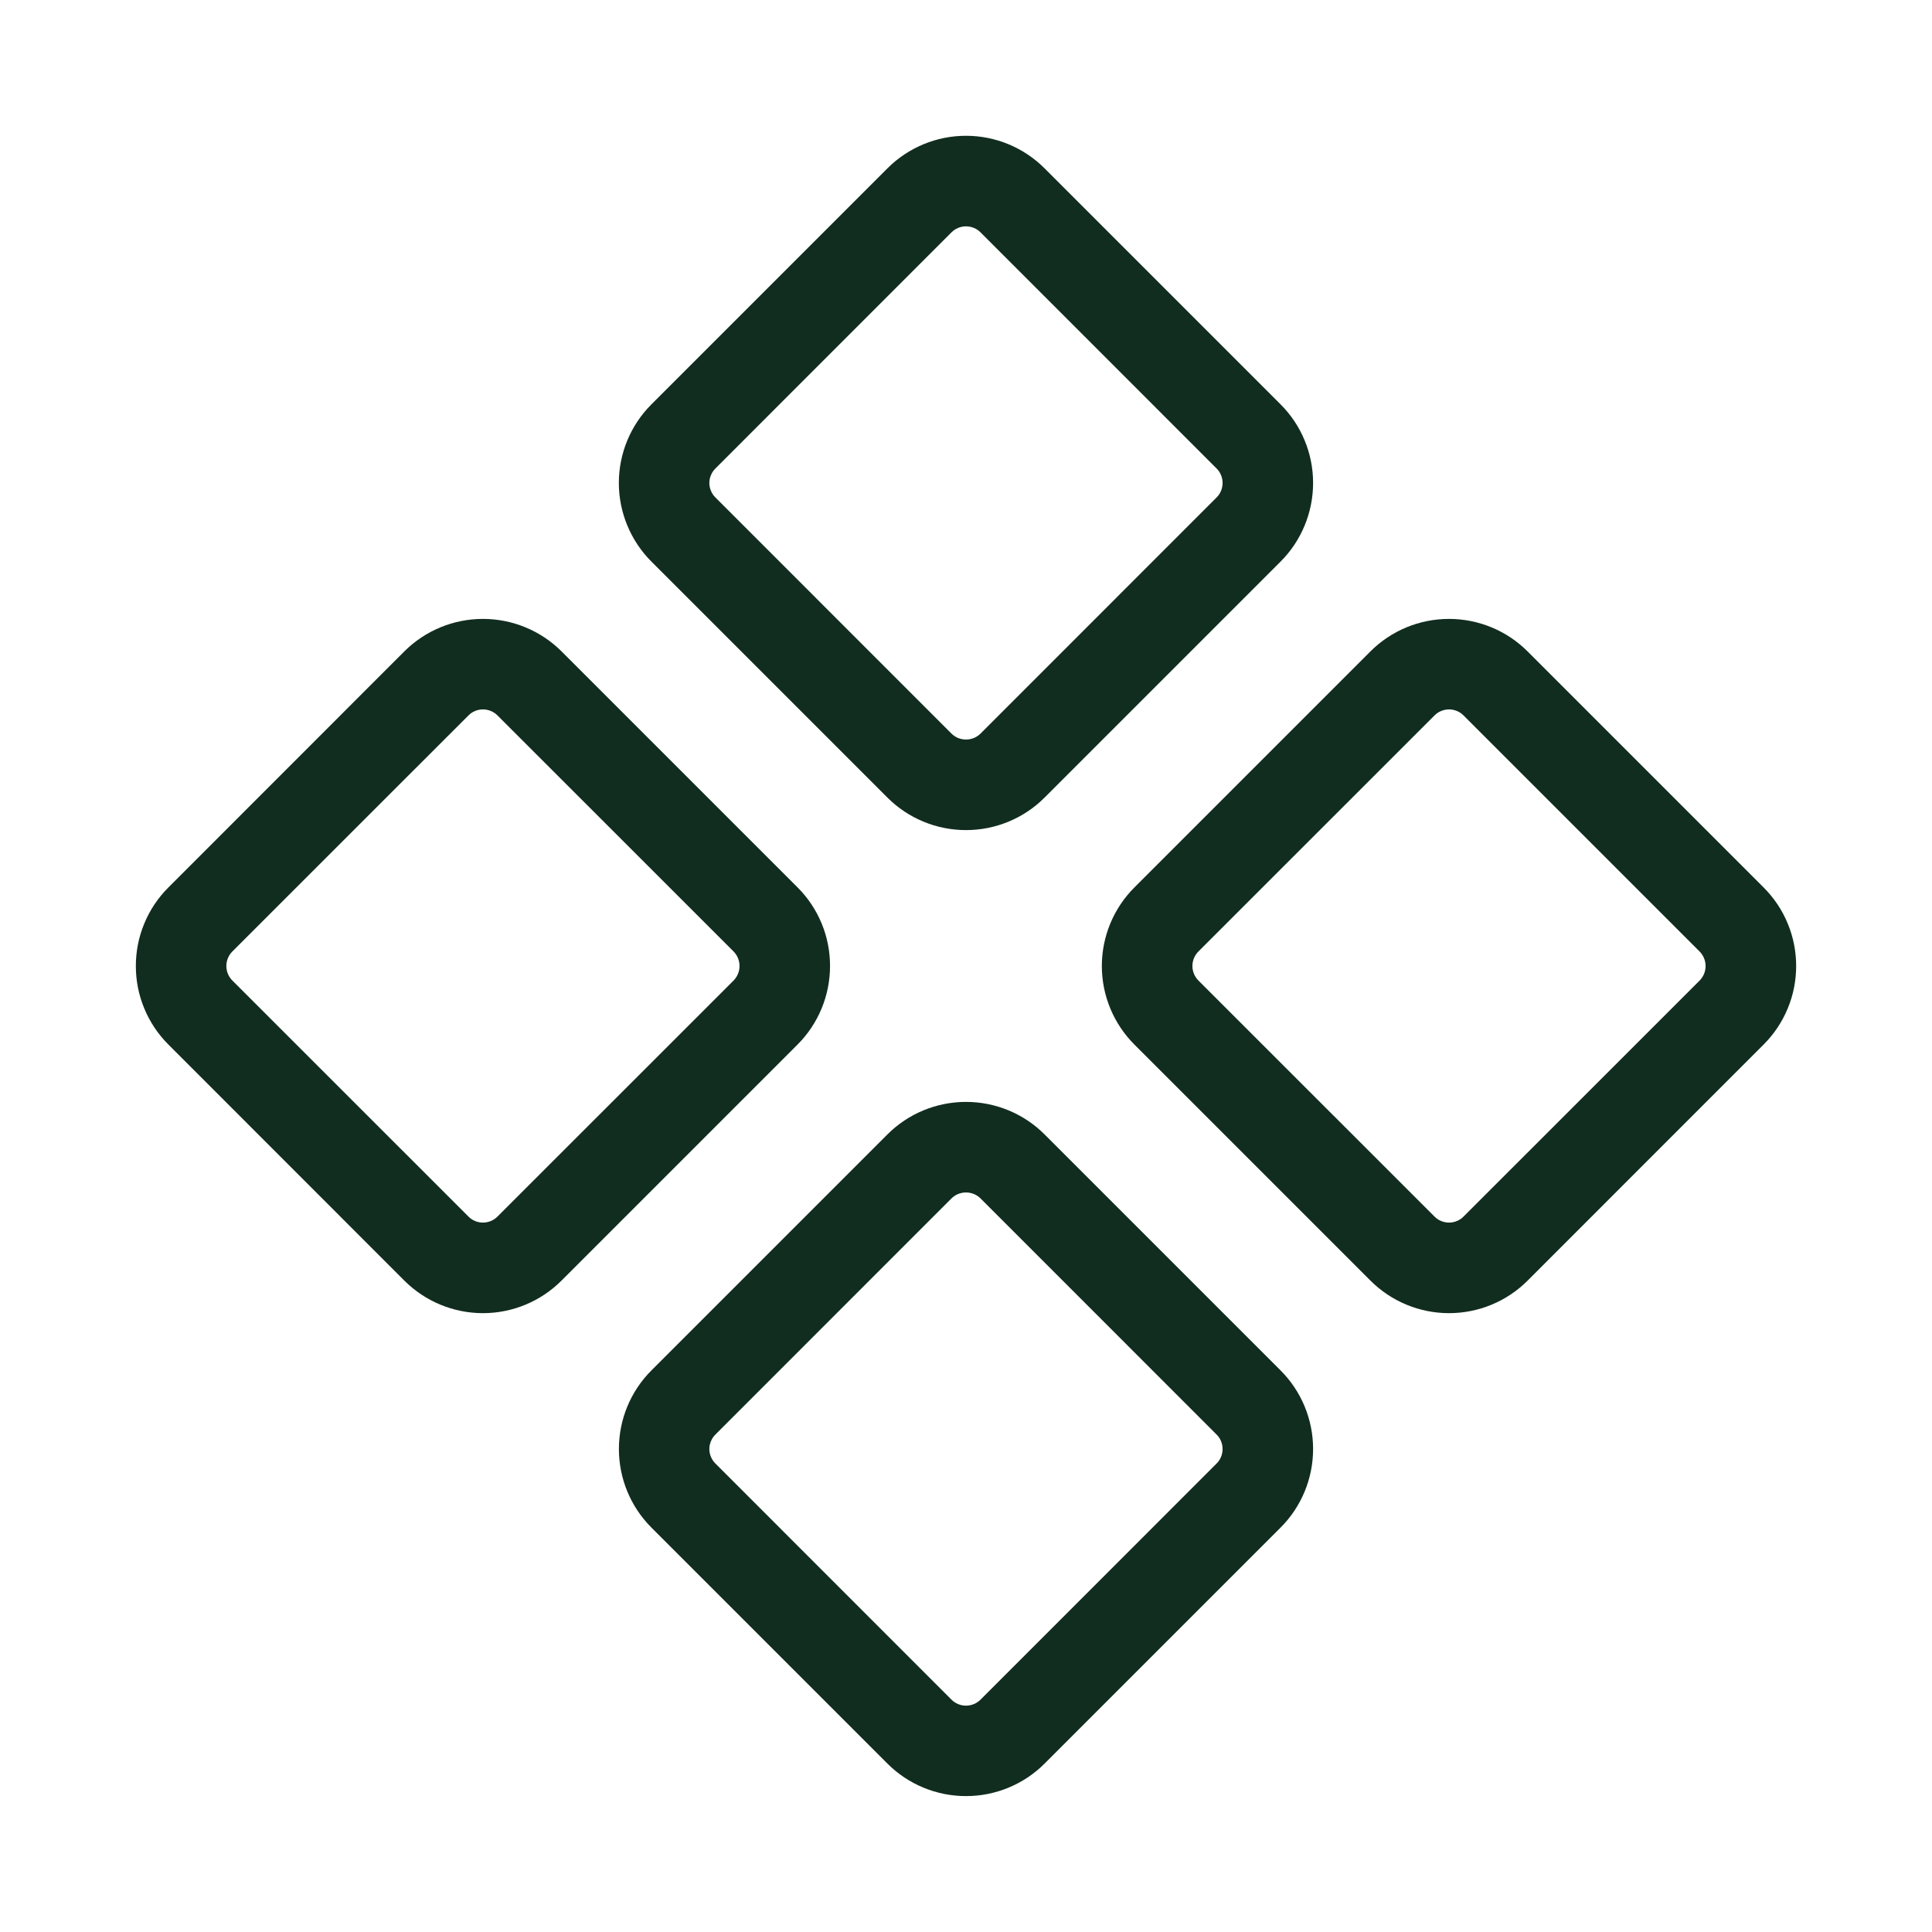 <svg width="32" height="32" viewBox="0 0 32 32" fill="none" xmlns="http://www.w3.org/2000/svg">
<path d="M14.699 13.211C15.044 13.556 15.512 13.749 16 13.749C16.488 13.749 16.956 13.556 17.301 13.211L21.211 9.301C21.556 8.956 21.749 8.487 21.749 7.999C21.749 7.511 21.556 7.043 21.211 6.698L17.301 2.788C16.956 2.443 16.488 2.249 16 2.249C15.512 2.249 15.044 2.443 14.699 2.788L10.789 6.698C10.444 7.043 10.25 7.511 10.25 7.999C10.25 8.487 10.444 8.956 10.789 9.301L14.699 13.211ZM11.85 7.759L15.759 3.849C15.823 3.785 15.909 3.749 16 3.749C16.09 3.749 16.177 3.785 16.241 3.849L20.15 7.759C20.182 7.79 20.207 7.828 20.224 7.869C20.241 7.91 20.25 7.955 20.25 7.999C20.25 8.044 20.241 8.088 20.224 8.13C20.207 8.171 20.182 8.209 20.15 8.24L16.241 12.15C16.177 12.214 16.09 12.249 16 12.249C15.909 12.249 15.823 12.214 15.759 12.15L11.85 8.24C11.818 8.209 11.793 8.171 11.776 8.13C11.758 8.088 11.749 8.044 11.749 7.999C11.749 7.955 11.758 7.91 11.776 7.869C11.793 7.828 11.818 7.79 11.85 7.759ZM29.211 14.699L25.301 10.789C24.956 10.444 24.488 10.251 24 10.251C23.512 10.251 23.044 10.444 22.699 10.789L18.789 14.699C18.444 15.044 18.25 15.512 18.25 16C18.25 16.488 18.444 16.956 18.789 17.301L22.699 21.211C23.044 21.556 23.512 21.75 24 21.75C24.489 21.75 24.957 21.556 25.302 21.211L29.211 17.301C29.382 17.13 29.518 16.927 29.61 16.704C29.703 16.481 29.75 16.242 29.75 16C29.75 15.758 29.703 15.519 29.61 15.296C29.518 15.072 29.382 14.87 29.211 14.699ZM28.151 16.241L24.241 20.15C24.21 20.182 24.172 20.207 24.131 20.224C24.09 20.241 24.045 20.25 24 20.25C23.956 20.25 23.911 20.241 23.87 20.224C23.829 20.207 23.791 20.182 23.76 20.15L19.85 16.241C19.786 16.177 19.75 16.09 19.75 16C19.75 15.91 19.786 15.823 19.85 15.759L23.76 11.85C23.791 11.818 23.829 11.793 23.87 11.776C23.912 11.759 23.956 11.75 24 11.75C24.045 11.75 24.089 11.759 24.131 11.776C24.172 11.793 24.209 11.818 24.241 11.85L28.151 15.76C28.214 15.824 28.25 15.911 28.25 16.001C28.25 16.091 28.214 16.177 28.151 16.241ZM13.211 14.699L9.301 10.789C8.955 10.444 8.487 10.251 7.999 10.251C7.511 10.251 7.043 10.444 6.697 10.789L2.789 14.699C2.618 14.87 2.482 15.072 2.39 15.296C2.297 15.519 2.25 15.758 2.25 16C2.25 16.242 2.297 16.481 2.39 16.704C2.482 16.927 2.618 17.13 2.789 17.301L6.697 21.211C7.043 21.556 7.511 21.75 7.999 21.75C8.487 21.75 8.955 21.556 9.3 21.211L13.21 17.301C13.555 16.956 13.748 16.488 13.748 16C13.749 15.512 13.556 15.044 13.211 14.699ZM12.15 16.241L8.24 20.15C8.208 20.182 8.171 20.207 8.13 20.224C8.088 20.241 8.044 20.25 7.999 20.25C7.954 20.25 7.91 20.241 7.869 20.224C7.828 20.207 7.79 20.182 7.759 20.15L3.849 16.241C3.785 16.177 3.749 16.09 3.749 16C3.749 15.91 3.785 15.823 3.849 15.759L7.759 11.85C7.79 11.818 7.828 11.793 7.869 11.776C7.91 11.759 7.955 11.75 7.999 11.75C8.044 11.75 8.088 11.759 8.129 11.776C8.171 11.793 8.208 11.818 8.24 11.85L12.15 15.759C12.213 15.823 12.249 15.91 12.249 16C12.249 16.09 12.213 16.177 12.15 16.241ZM17.301 18.789C16.956 18.444 16.488 18.251 16 18.251C15.512 18.251 15.044 18.444 14.699 18.789L10.789 22.699C10.444 23.044 10.251 23.512 10.251 24C10.251 24.488 10.444 24.956 10.789 25.301L14.699 29.211C15.044 29.556 15.512 29.749 16 29.749C16.488 29.749 16.956 29.556 17.301 29.211L21.211 25.301C21.556 24.956 21.749 24.488 21.749 24C21.749 23.512 21.556 23.044 21.211 22.699L17.301 18.789ZM20.15 24.241L16.241 28.151C16.177 28.215 16.09 28.251 16 28.251C15.909 28.251 15.823 28.215 15.759 28.151L11.85 24.241C11.818 24.21 11.793 24.172 11.776 24.131C11.758 24.09 11.749 24.045 11.749 24.001C11.749 23.956 11.758 23.912 11.776 23.87C11.793 23.829 11.818 23.791 11.85 23.76L15.759 19.85C15.823 19.786 15.909 19.751 16 19.751C16.09 19.751 16.177 19.786 16.241 19.85L20.15 23.76C20.182 23.791 20.207 23.829 20.224 23.87C20.241 23.912 20.25 23.956 20.25 24.001C20.25 24.045 20.241 24.09 20.224 24.131C20.207 24.172 20.182 24.21 20.15 24.241Z" fill="#112D1F"/>
</svg>
